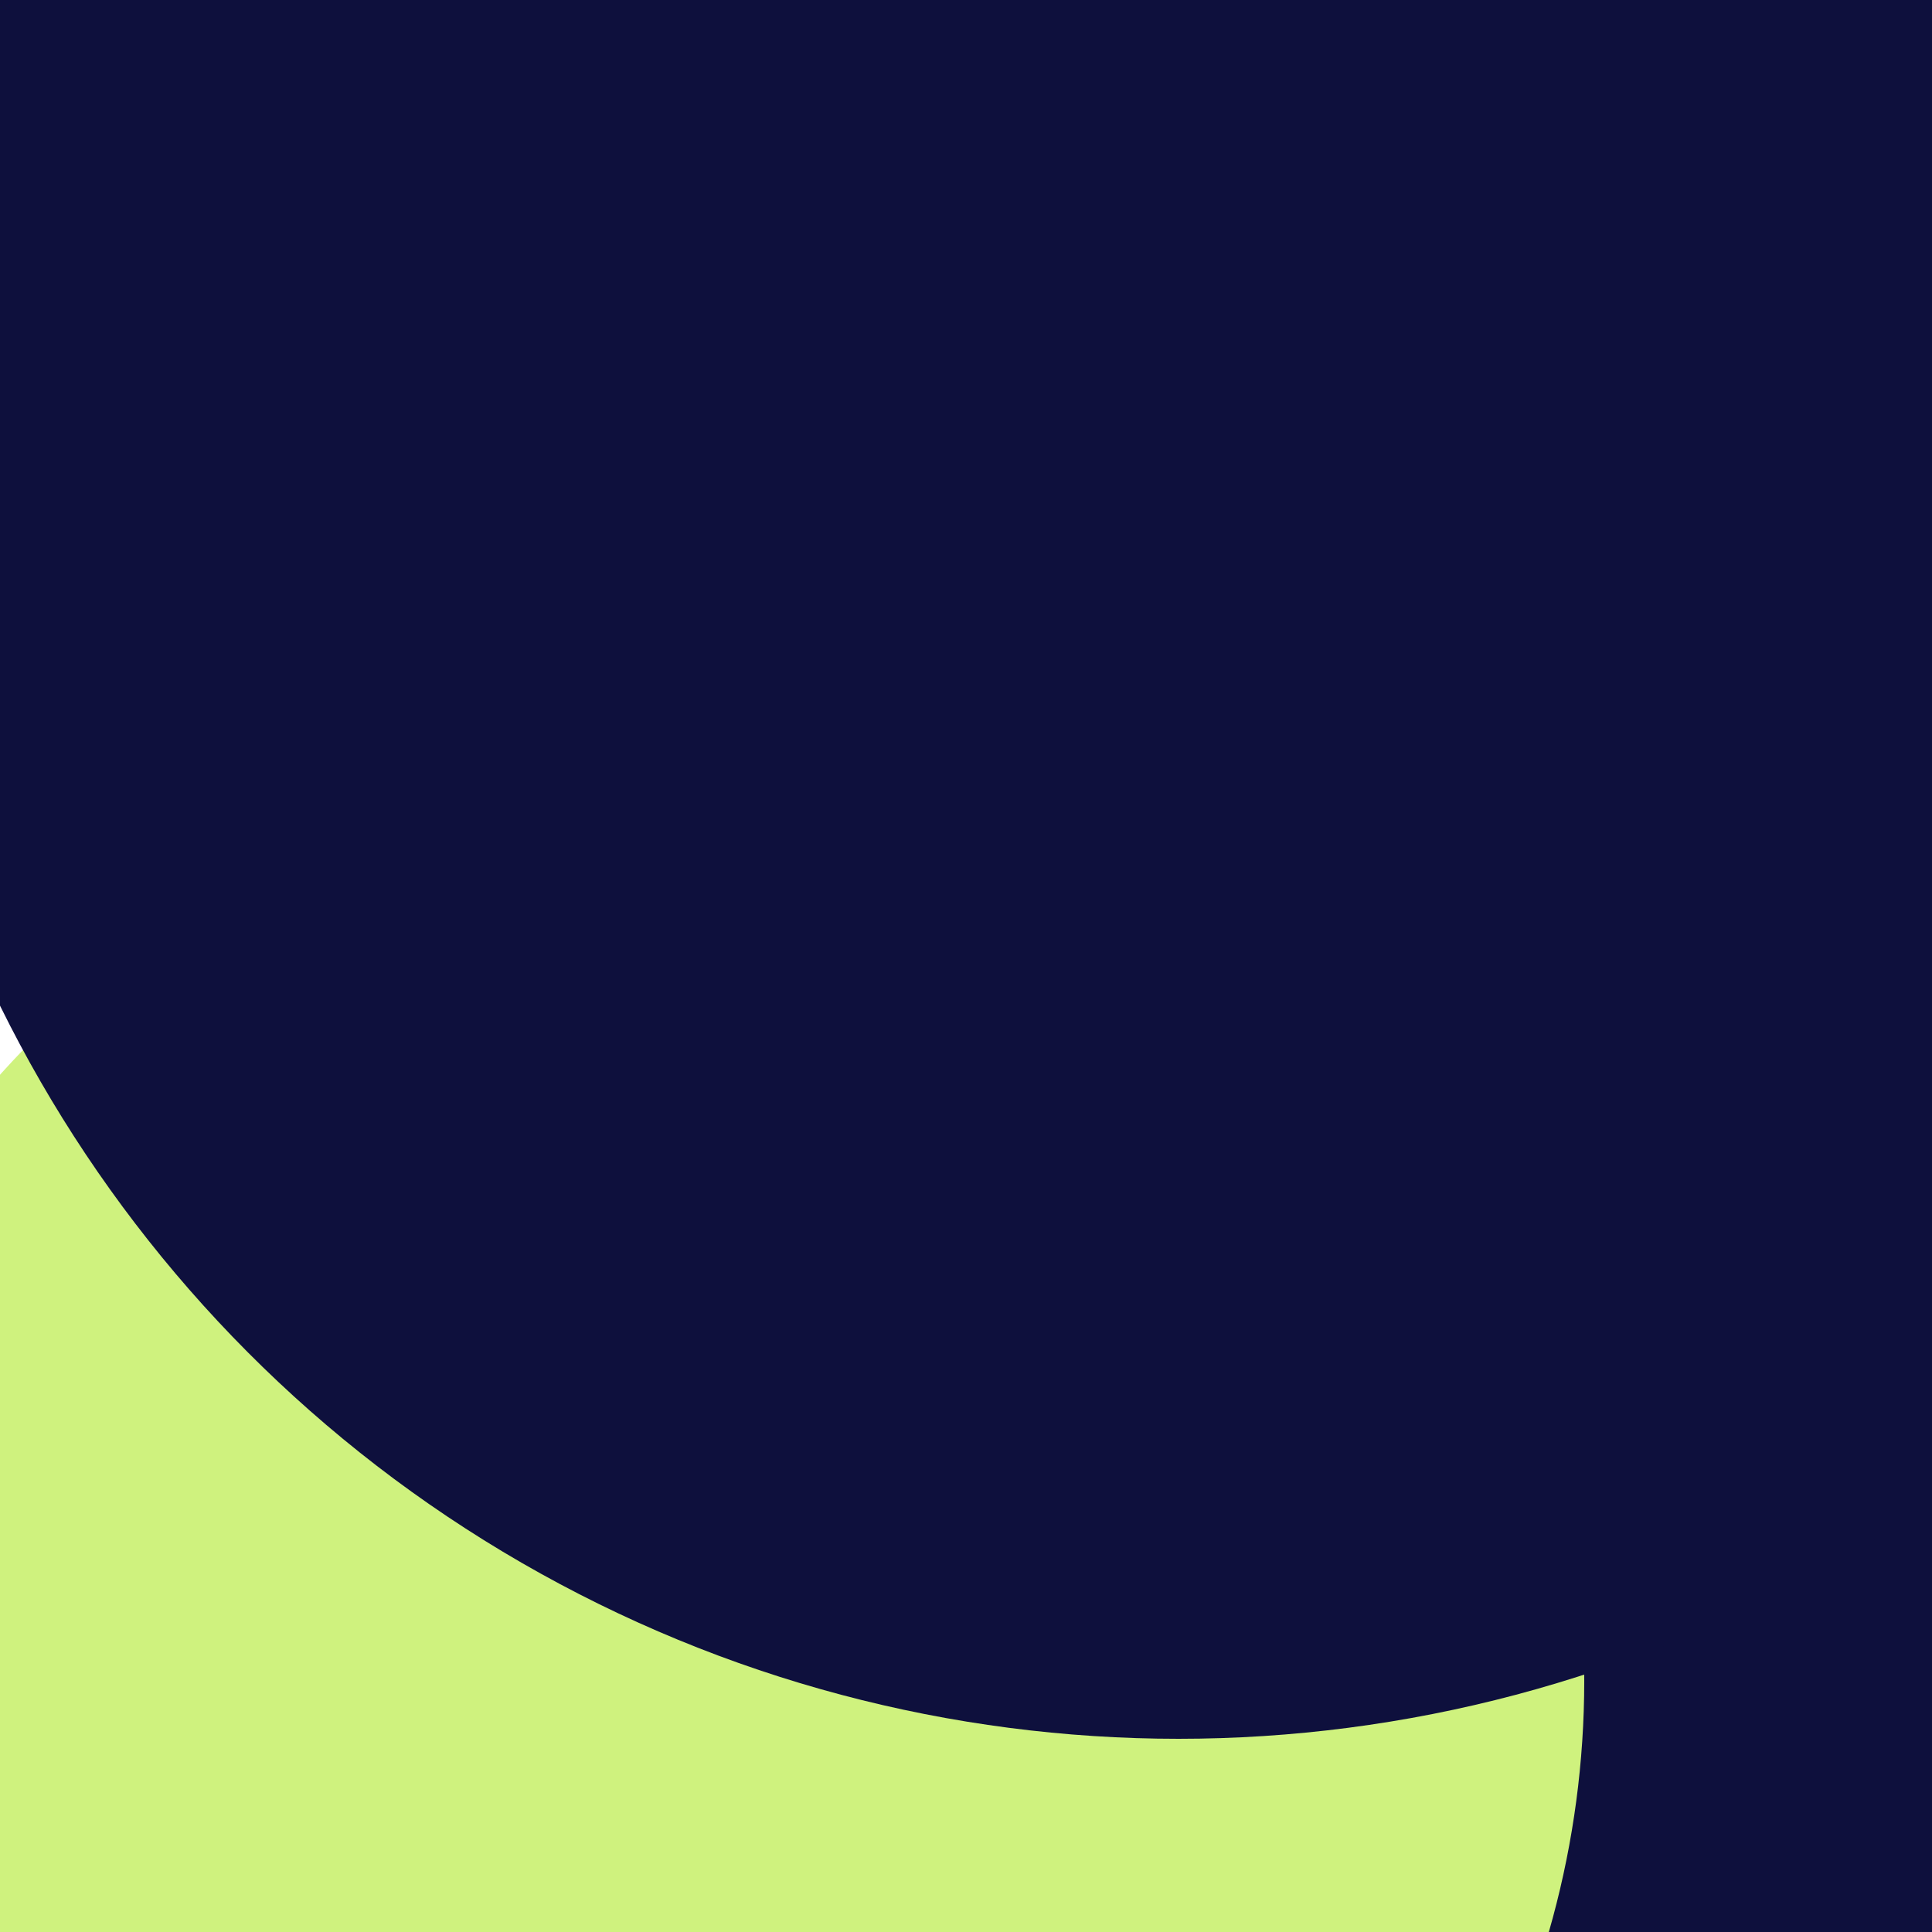 <svg xmlns="http://www.w3.org/2000/svg" preserveAspectRatio="xMinYMin meet" viewBox="0 0 777 777"><defs><filter id="f0" width="300%" height="300%" x="-100%" y="-100%"><feGaussianBlur in="SourceGraphic" stdDeviation="111"/></filter><filter id="f1" width="300%" height="300%" x="-100%" y="-100%"><feGaussianBlur in="SourceGraphic" stdDeviation="700"/></filter></defs><rect width="100%" height="100%" fill="#fff" /><circle cx="75%" cy="84%" r="31%" filter="url(#f1)" fill="#0e103d"></circle><circle cx="26%" cy="54%" r="18%" filter="url(#f1)" fill="#775253"></circle><circle cx="59%" cy="14%" r="42%" filter="url(#f0)" fill="#294d4a"></circle><circle cx="35%" cy="87%" r="47%" filter="url(#f0)" fill="#cff27e"></circle><circle cx="64%" cy="29%" r="5%" filter="url(#f0)" fill="#775253"></circle><circle cx="10%" cy="11%" r="23%" filter="url(#f0)" fill="#775253"></circle><circle cx="65%" cy="31%" r="32%" filter="url(#f0)" fill="#294d4a"></circle><circle cx="66%" cy="69%" r="20%" filter="url(#f0)" fill="#0cf574"></circle><circle cx="61%" cy="22%" r="68%" filter="url(#f0)" fill="#0e103d"></circle></svg>